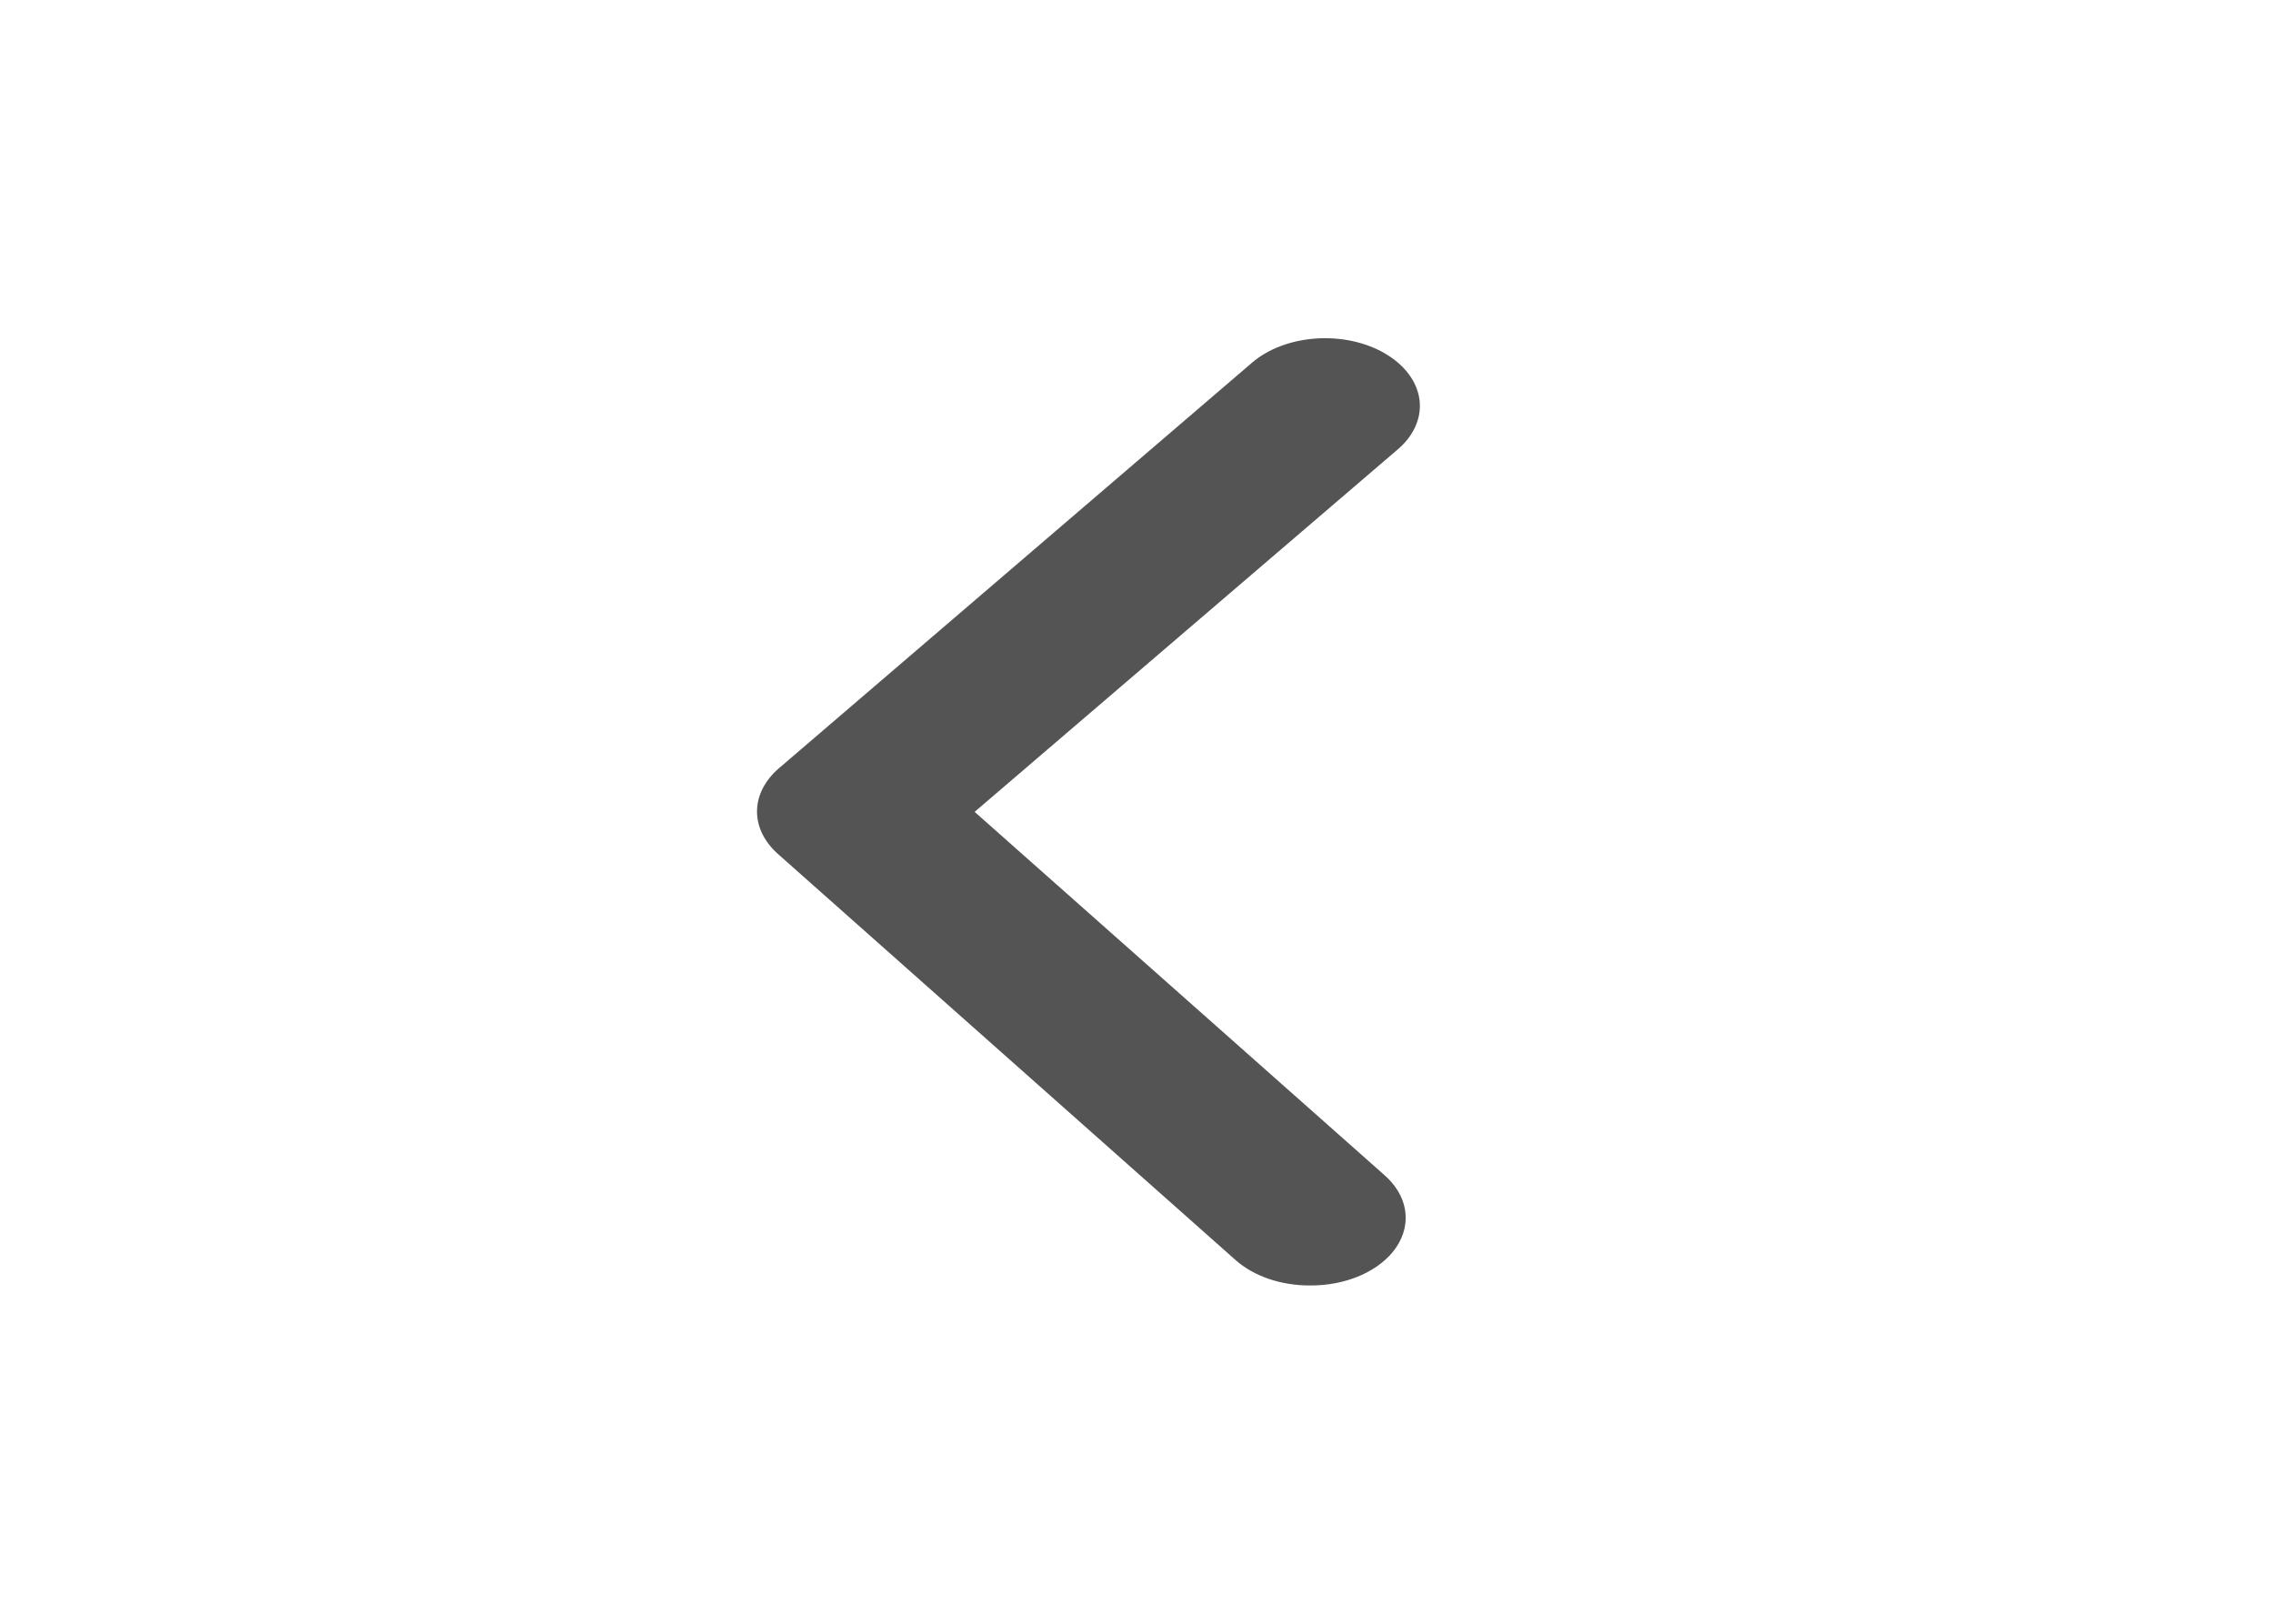 <svg width="42" height="30" viewBox="0 0 42 30" fill="none" xmlns="http://www.w3.org/2000/svg">
<path d="M24.204 23.75C23.942 23.751 23.684 23.709 23.448 23.63C23.212 23.549 23.004 23.433 22.839 23.288L14.386 15.788C14.129 15.564 13.988 15.283 13.988 14.994C13.988 14.704 14.129 14.424 14.386 14.2L23.136 6.7C23.433 6.445 23.86 6.284 24.323 6.254C24.786 6.223 25.247 6.325 25.604 6.538C25.961 6.75 26.186 7.055 26.229 7.385C26.271 7.716 26.128 8.045 25.831 8.3L18.009 15L25.569 21.7C25.783 21.884 25.919 22.107 25.961 22.344C26.002 22.581 25.948 22.821 25.805 23.037C25.661 23.253 25.434 23.434 25.15 23.561C24.867 23.687 24.538 23.753 24.204 23.75Z" fill="#545454"/>
</svg>
